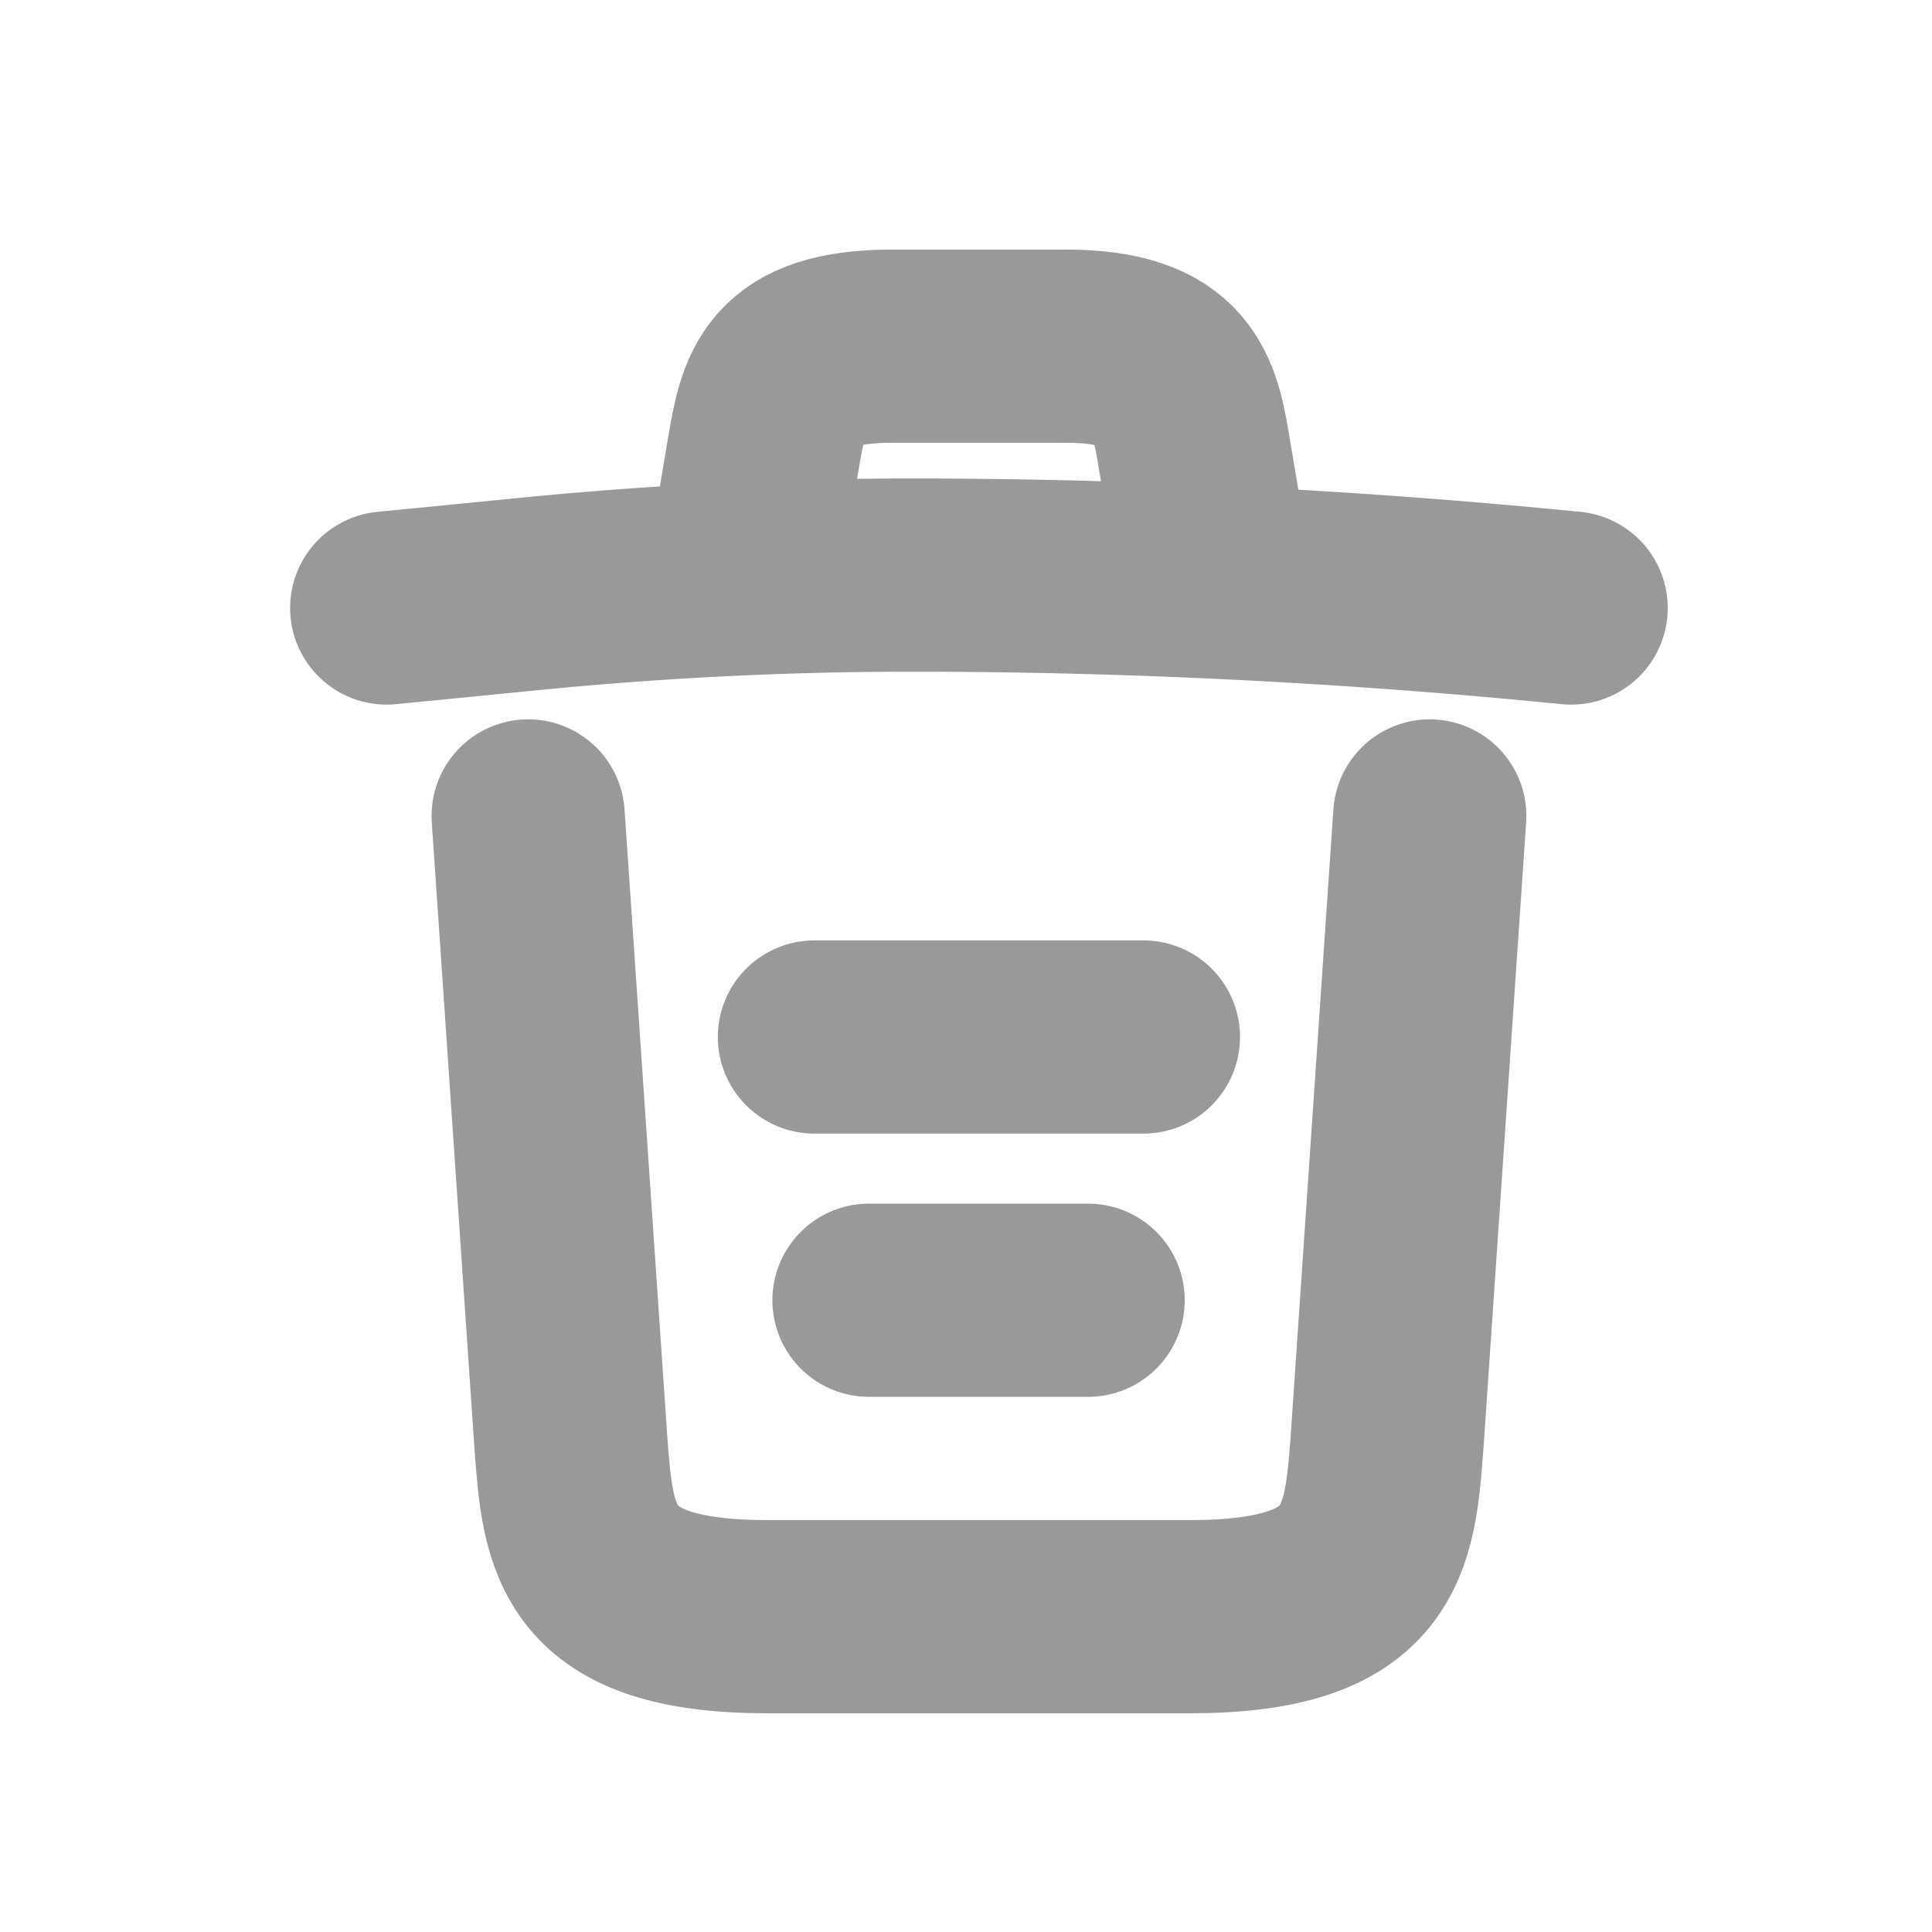 <svg xmlns="http://www.w3.org/2000/svg" width="24" height="24" viewBox="0 0 24 24"><g transform="translate(-8595 3307)"><g transform="translate(8573.225 -3495.905)"><path d="M14.713.409C11.991.139,9.253,0,6.523,0A48.282,48.282,0,0,0,1.667.245L0,.409" transform="translate(26.579 196.049)" fill="none" stroke="#999" stroke-linecap="round" stroke-linejoin="round" stroke-width="2.4"/><path d="M0,2.428.18,1.357C.311.58.409,0,1.79,0H3.932c1.381,0,1.488.613,1.61,1.365l.18,1.063" transform="translate(31.074 193.205)" fill="none" stroke="#999" stroke-linecap="round" stroke-linejoin="round" stroke-width="2.4"/><path d="M11.2,0l-.531,7.789C10.577,9,10.5,9.947,8.223,9.947H2.975C.695,9.947.621,9,.531,7.789L0,0" transform="translate(28.336 199.041)" fill="none" stroke="#999" stroke-linecap="round" stroke-linejoin="round" stroke-width="2.4"/><path d="M0,0H2.722" transform="translate(32.57 205.057)" fill="none" stroke="#999" stroke-linecap="round" stroke-linejoin="round" stroke-width="2.4"/><path d="M0,0H4.087" transform="translate(31.892 201.787)" fill="none" stroke="#999" stroke-linecap="round" stroke-linejoin="round" stroke-width="2.4"/></g><rect width="24" height="24" transform="translate(8595 -3307)" fill="none"/></g></svg>